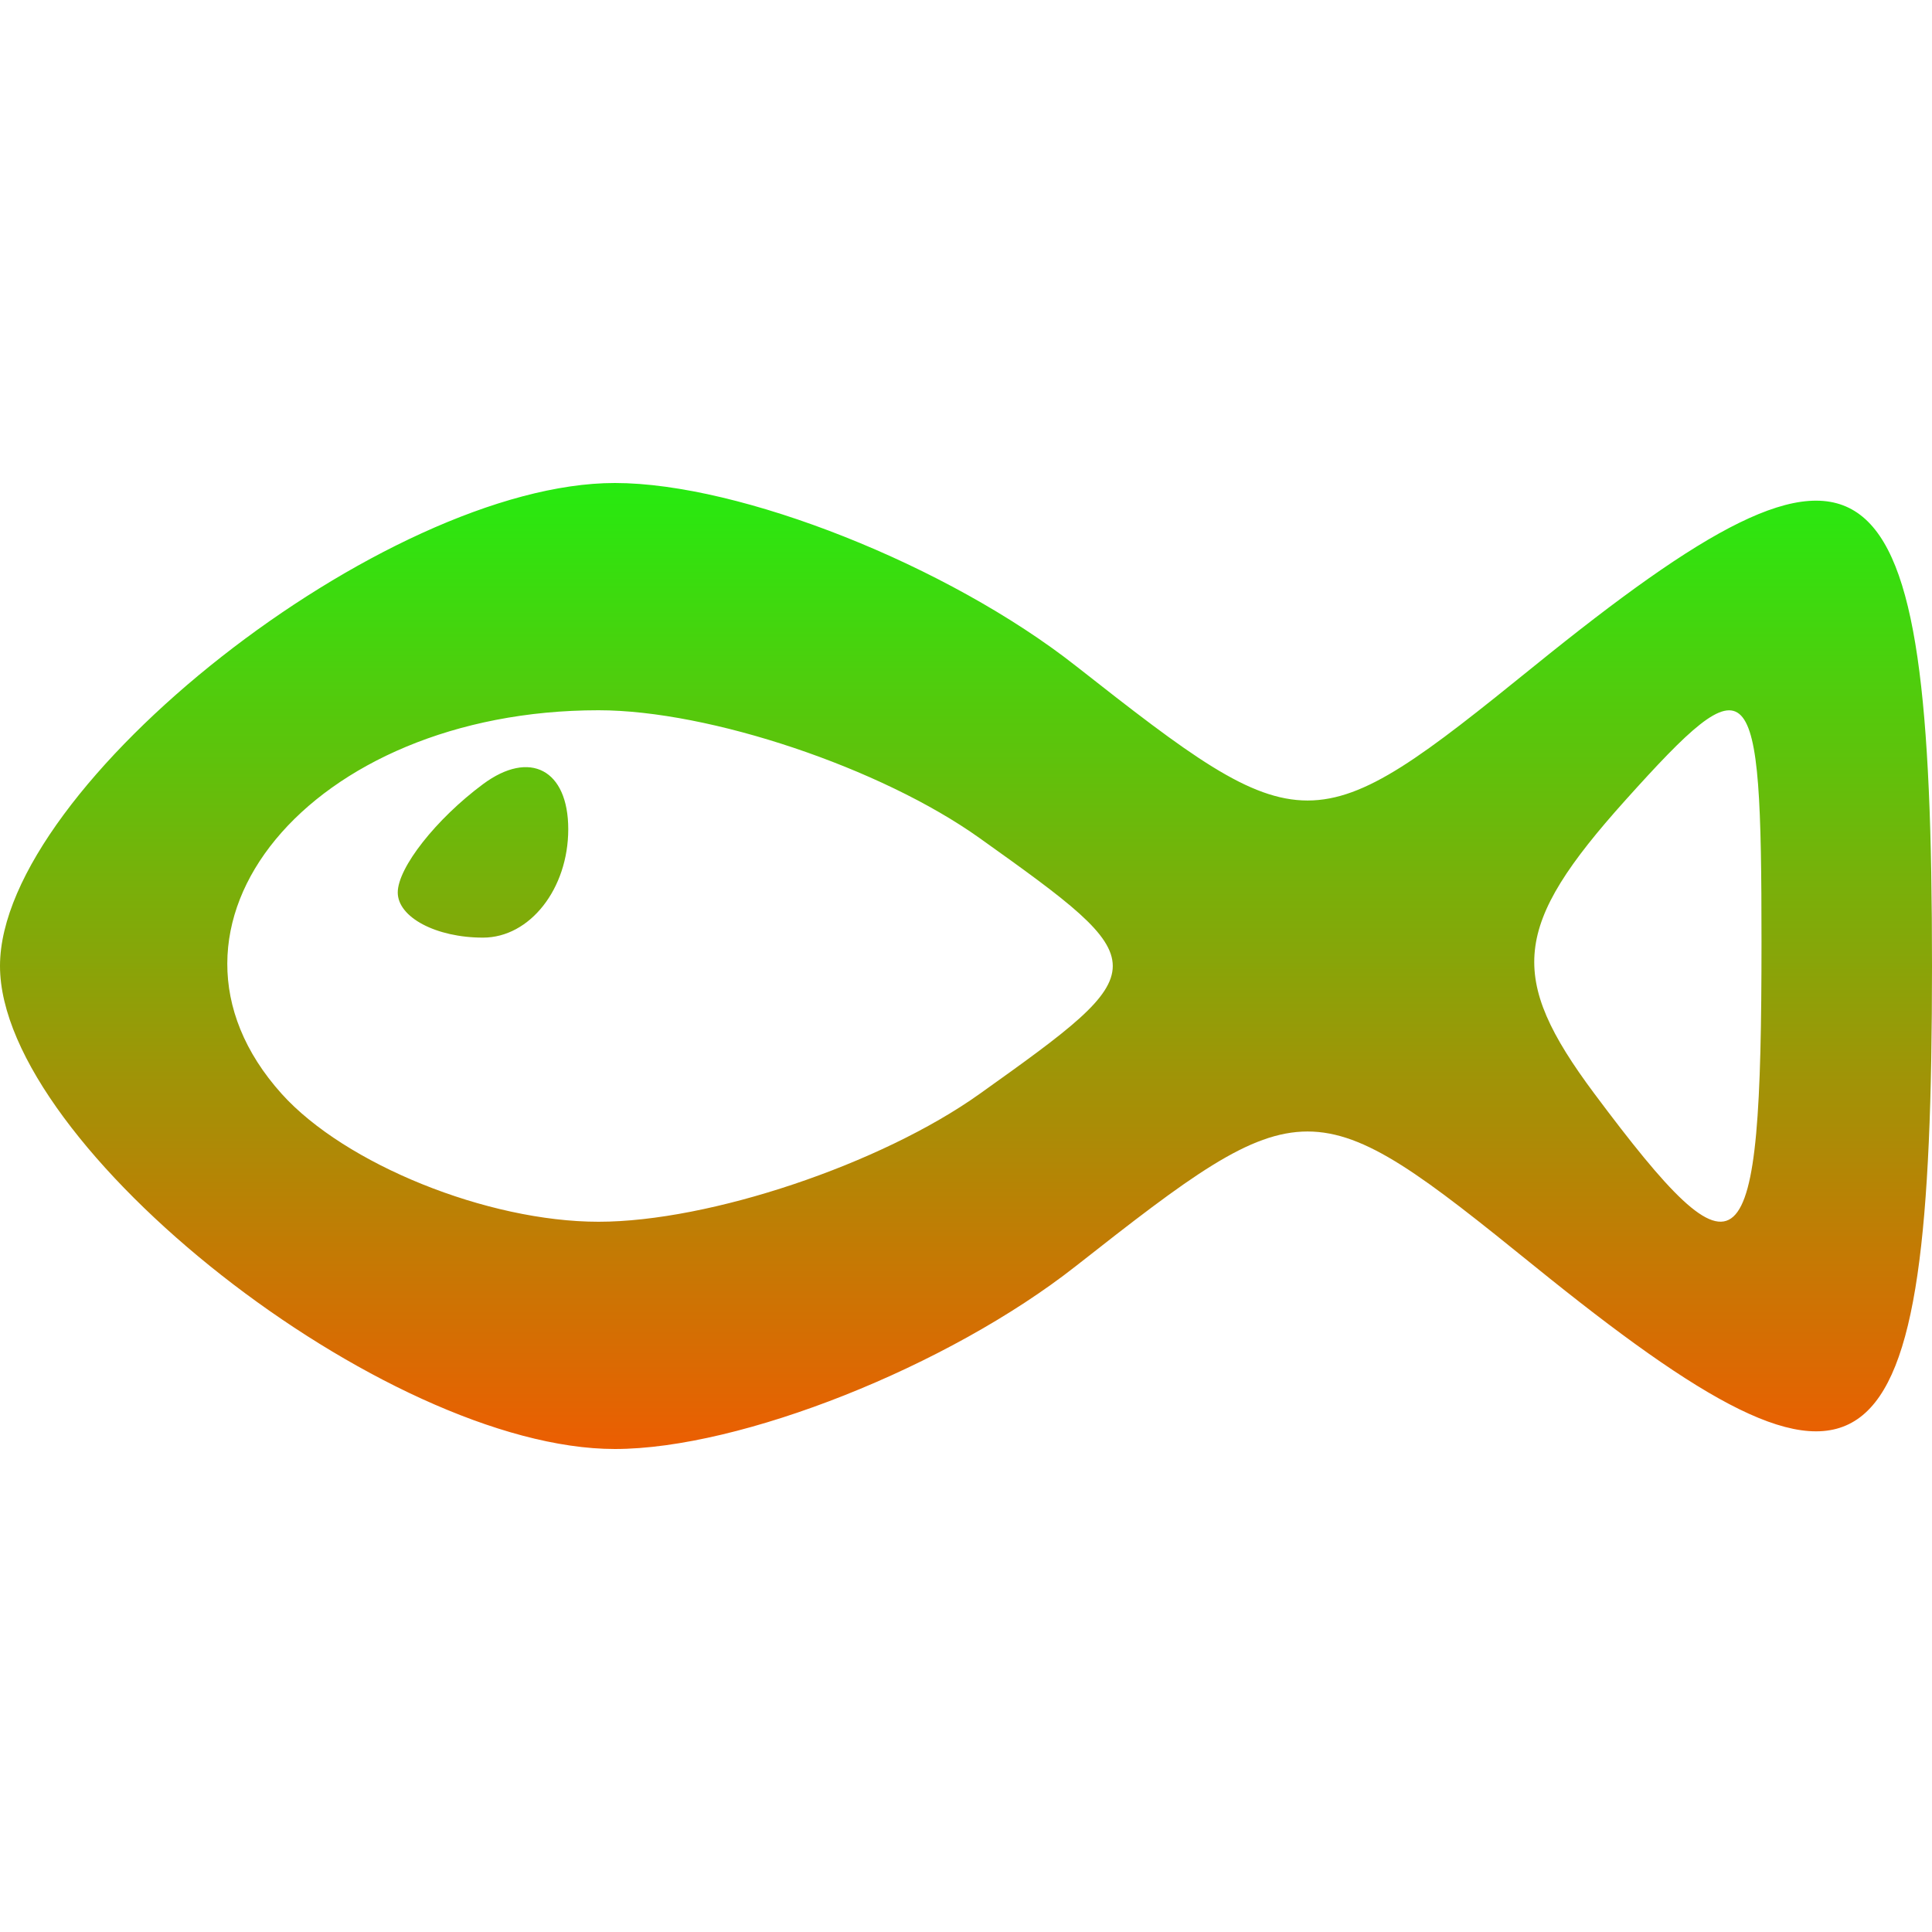 <svg xmlns="http://www.w3.org/2000/svg" width="16" height="16" version="1.1">
 <defs>
   <style id="current-color-scheme" type="text/css">
   .ColorScheme-Text { color: #0abdc6; } .ColorScheme-Highlight { color:#5294e2; }
  </style>
  <linearGradient id="arrongin" x1="0%" x2="0%" y1="0%" y2="100%">
   <stop offset="0%" style="stop-color:#dd9b44; stop-opacity:1"/>
   <stop offset="100%" style="stop-color:#ad6c16; stop-opacity:1"/>
  </linearGradient>
  <linearGradient id="aurora" x1="0%" x2="0%" y1="0%" y2="100%">
   <stop offset="0%" style="stop-color:#09D4DF; stop-opacity:1"/>
   <stop offset="100%" style="stop-color:#9269F4; stop-opacity:1"/>
  </linearGradient>
  <linearGradient id="cyberneon" x1="0%" x2="0%" y1="0%" y2="100%">
    <stop offset="0" style="stop-color:#0abdc6; stop-opacity:1"/>
    <stop offset="1" style="stop-color:#ea00d9; stop-opacity:1"/>
  </linearGradient>
  <linearGradient id="fitdance" x1="0%" x2="0%" y1="0%" y2="100%">
   <stop offset="0%" style="stop-color:#1AD6AB; stop-opacity:1"/>
   <stop offset="100%" style="stop-color:#329DB6; stop-opacity:1"/>
  </linearGradient>
  <linearGradient id="oomox" x1="0%" x2="0%" y1="0%" y2="100%">
   <stop offset="0%" style="stop-color:#13F811; stop-opacity:1"/>
   <stop offset="100%" style="stop-color:#ff5000; stop-opacity:1"/>
  </linearGradient>
  <linearGradient id="rainblue" x1="0%" x2="0%" y1="0%" y2="100%">
   <stop offset="0%" style="stop-color:#00F260; stop-opacity:1"/>
   <stop offset="100%" style="stop-color:#0575E6; stop-opacity:1"/>
  </linearGradient>
  <linearGradient id="sunrise" x1="0%" x2="0%" y1="0%" y2="100%">
   <stop offset="0%" style="stop-color: #FF8501; stop-opacity:1"/>
   <stop offset="100%" style="stop-color: #FFCB01; stop-opacity:1"/>
  </linearGradient>
  <linearGradient id="telinkrin" x1="0%" x2="0%" y1="0%" y2="100%">
   <stop offset="0%" style="stop-color: #b2ced6; stop-opacity:1"/>
   <stop offset="100%" style="stop-color: #6da5b7; stop-opacity:1"/>
  </linearGradient>
  <linearGradient id="60spsycho" x1="0%" x2="0%" y1="0%" y2="100%">
   <stop offset="0%" style="stop-color: #df5940; stop-opacity:1"/>
   <stop offset="25%" style="stop-color: #d8d15f; stop-opacity:1"/>
   <stop offset="50%" style="stop-color: #e9882a; stop-opacity:1"/>
   <stop offset="100%" style="stop-color: #279362; stop-opacity:1"/>
  </linearGradient>
  <linearGradient id="90ssummer" x1="0%" x2="0%" y1="0%" y2="100%">
   <stop offset="0%" style="stop-color: #f618c7; stop-opacity:1"/>
   <stop offset="20%" style="stop-color: #94ffab; stop-opacity:1"/>
   <stop offset="50%" style="stop-color: #fbfd54; stop-opacity:1"/>
   <stop offset="100%" style="stop-color: #0f83ae; stop-opacity:1"/>
  </linearGradient>
 </defs>
 <path fill="url(#oomox)" class="ColorScheme-Text" fill-rule="evenodd" d="M 4.706 6.867 C 4.706 6.374 4.388 6.206 4 6.494 C 3.612 6.782 3.294 7.186 3.294 7.391 C 3.294 7.597 3.612 7.765 4 7.765 C 4.388 7.765 4.706 7.361 4.706 6.867 Z M 2.333 9.059 C 1.089 7.675 2.569 5.882 4.957 5.882 C 5.877 5.882 7.297 6.359 8.113 6.941 C 9.583 7.989 9.583 8.011 8.113 9.059 C 7.297 9.641 5.877 10.118 4.957 10.118 C 4.037 10.118 2.857 9.641 2.333 9.059 L 2.333 9.059 L 2.333 9.059 L 2.333 9.059 Z M 13.203 9.056 C 12.482 8.089 12.527 7.667 13.459 6.629 C 14.512 5.457 14.588 5.536 14.588 7.799 C 14.588 10.552 14.428 10.697 13.203 9.056 L 13.203 9.056 Z M 8.91 10.485 C 10.8 8.999 10.871 8.999 12.707 10.485 C 15.509 12.754 16 12.383 16 8 C 16 3.617 15.509 3.246 12.707 5.515 C 10.871 7.001 10.8 7.001 8.91 5.515 C 7.851 4.682 6.133 4 5.092 4 C 3.191 4 0 6.507 0 8 C 0 9.493 3.191 12 5.092 12 C 6.133 12 7.851 11.318 8.91 10.485 L 8.91 10.485 L 8.91 10.485 L 8.91 10.485 Z"/>
</svg>
